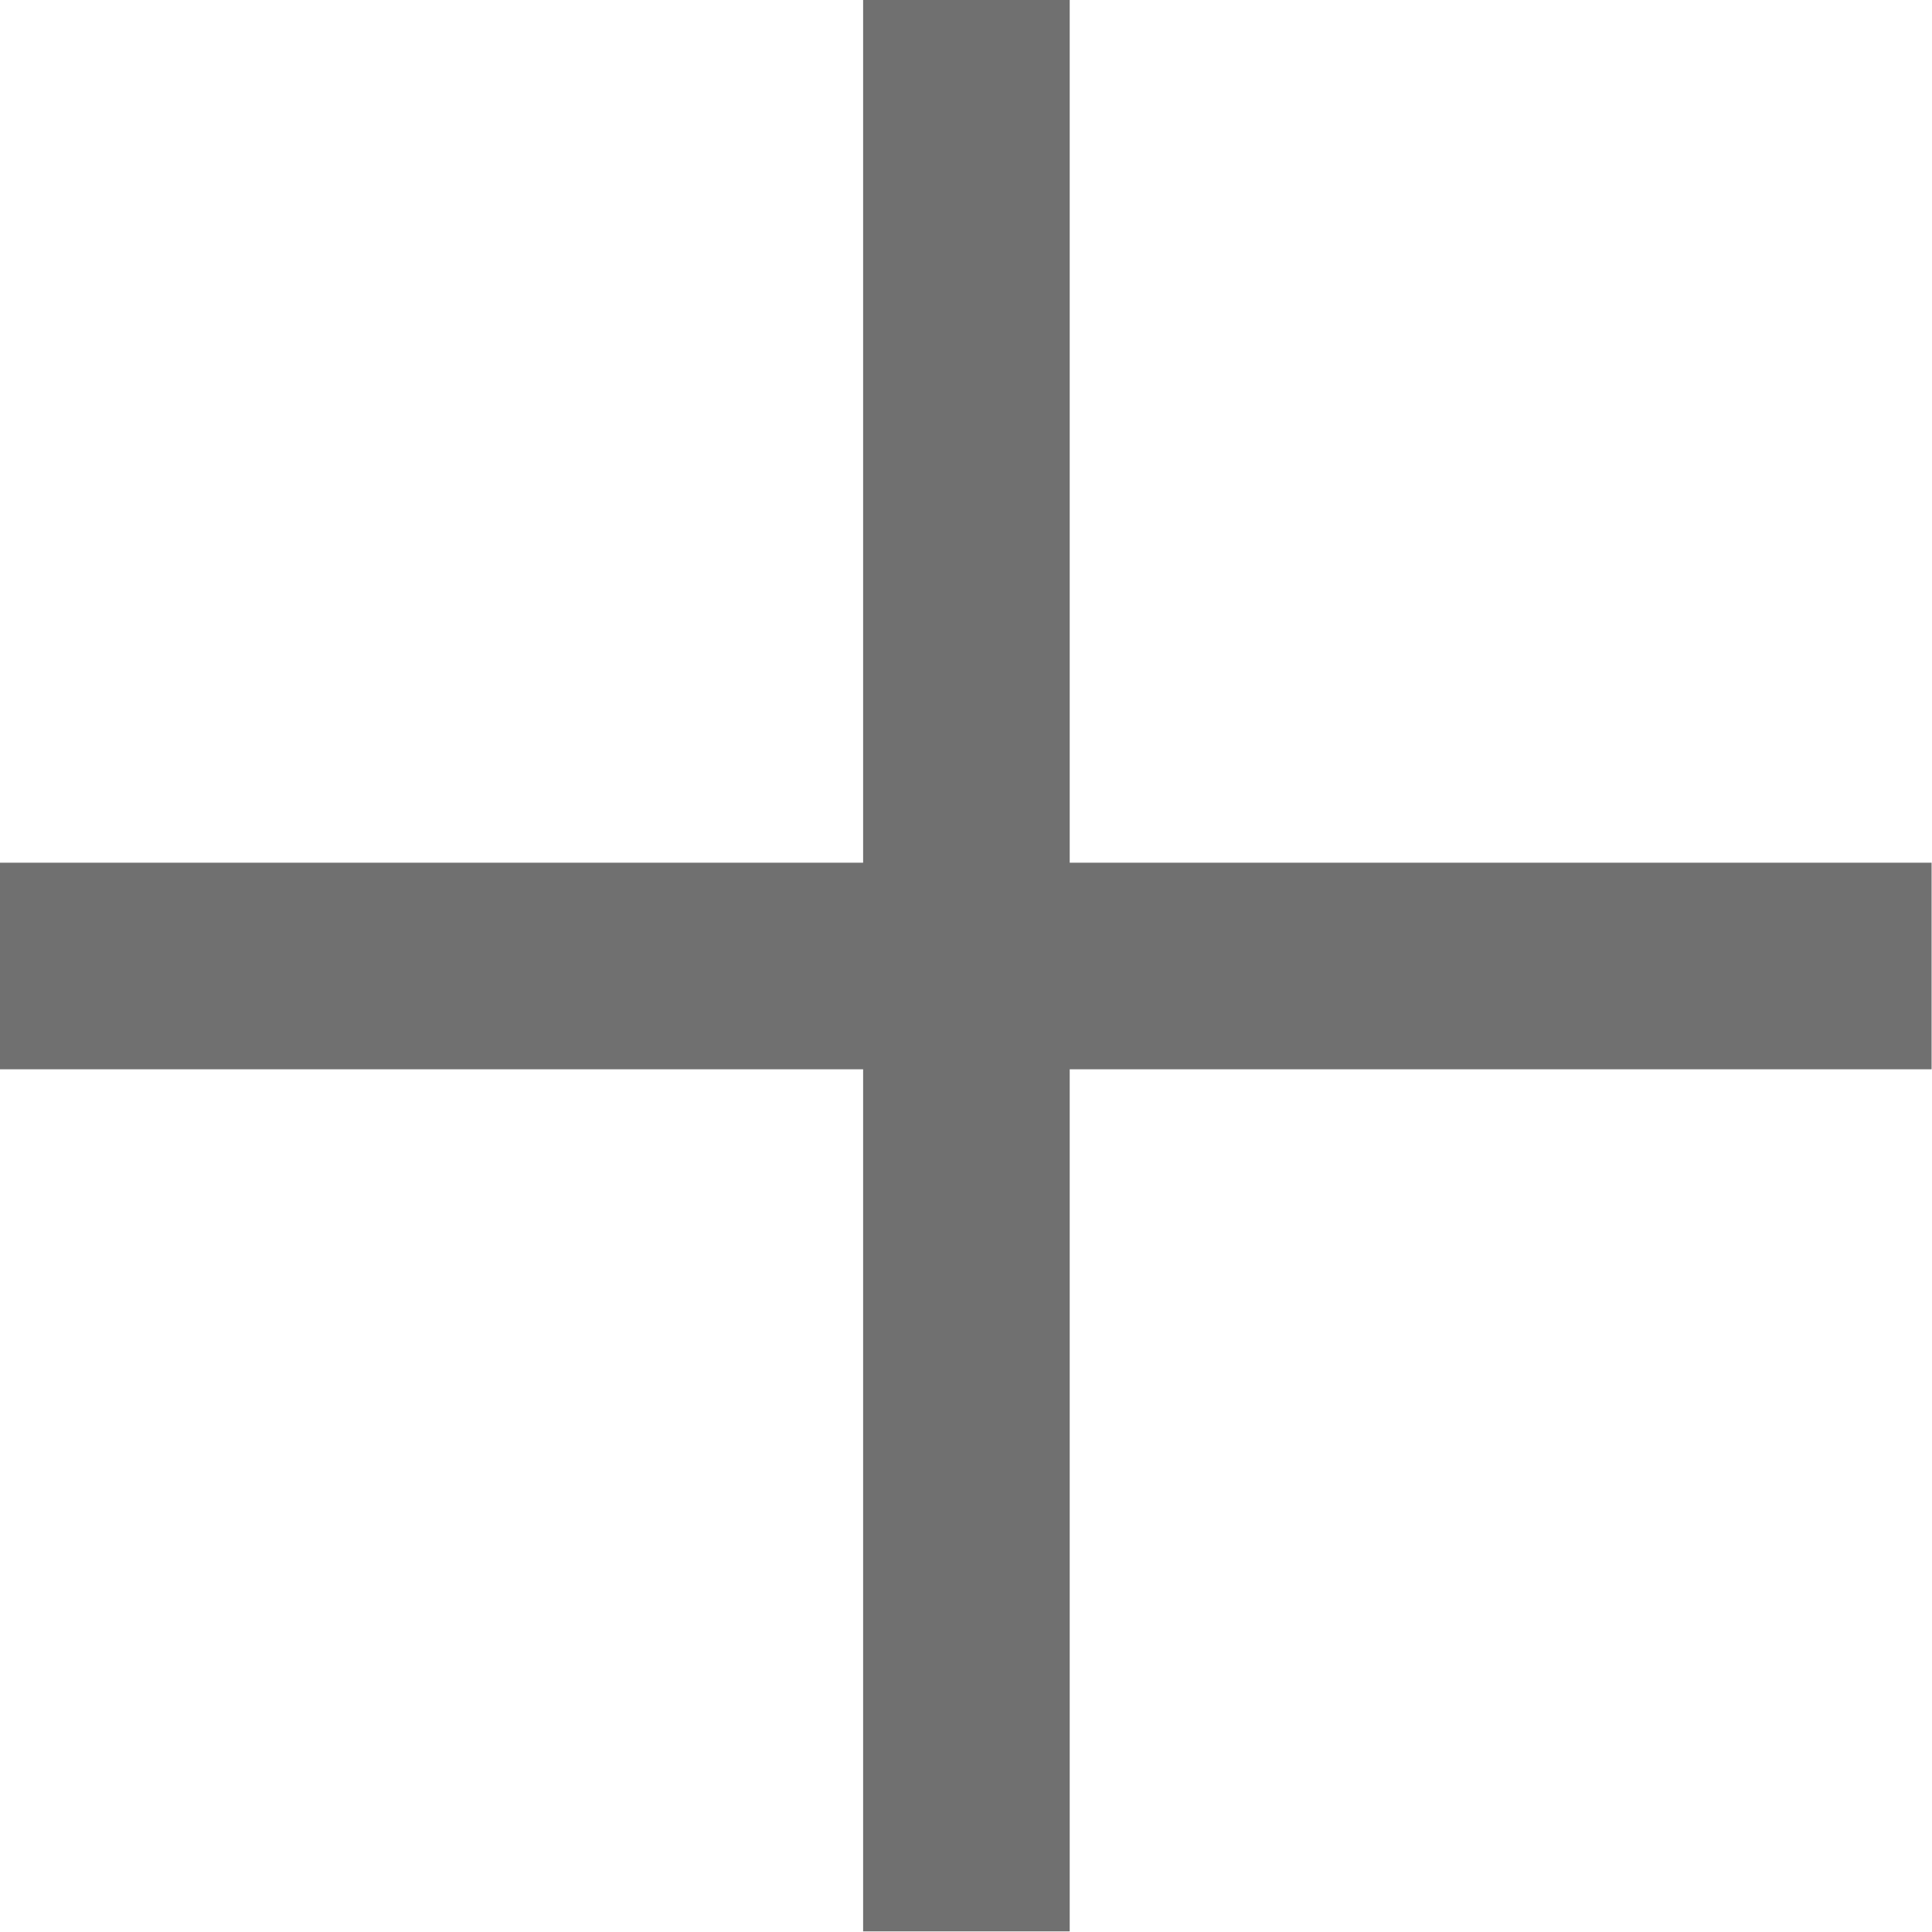 <svg xmlns="http://www.w3.org/2000/svg" viewBox="0 0 9.352 9.352"><defs><style>.a{fill:none;stroke:#707070;opacity:0.999;}</style></defs><g transform="translate(-771.902 -149.174)"><path class="a" d="M-18140.1-18167.15h9.352" transform="translate(18912 18321)"/><path class="a" d="M-18140.1-18167.15h9.352" transform="translate(-17390.57 18289.271) rotate(90)"/></g></svg>